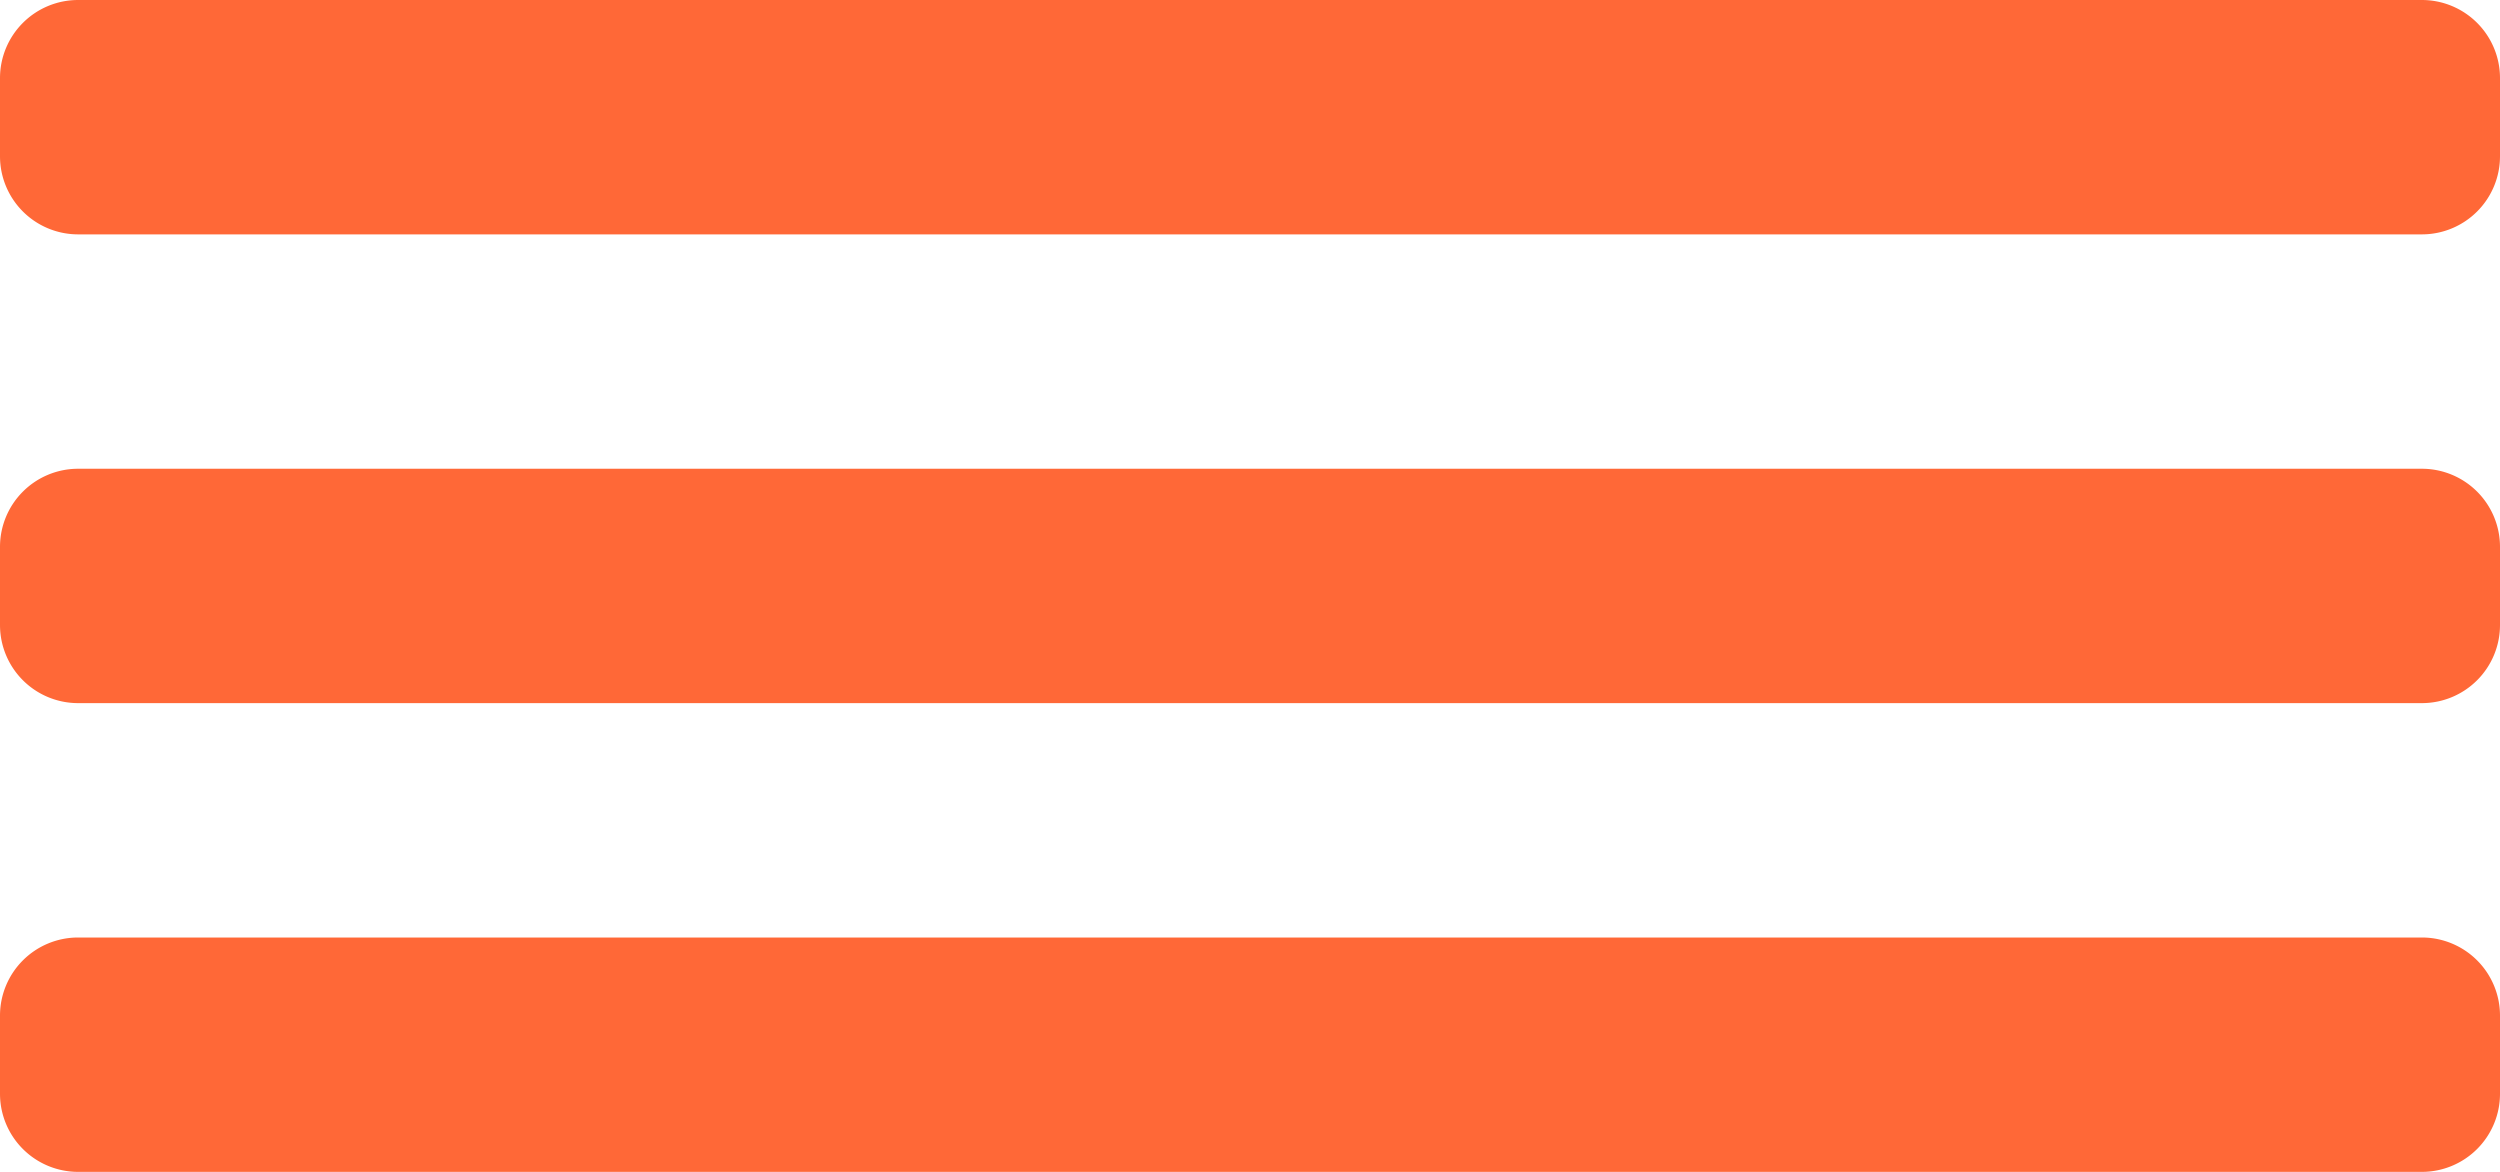 <svg xmlns="http://www.w3.org/2000/svg" width="32" height="15" viewBox="0 0 32 15"><g><g><path fill="#ff6837" d="M1 0h30a1 1 0 0 1 1 1v1a1 1 0 0 1-1 1H1a1 1 0 0 1-1-1V1a1 1 0 0 1 1-1zm0 6h30a1 1 0 0 1 1 1v1a1 1 0 0 1-1 1H1a1 1 0 0 1-1-1V7a1 1 0 0 1 1-1zm0 6h30a1 1 0 0 1 1 1v1a1 1 0 0 1-1 1H1a1 1 0 0 1-1-1v-1a1 1 0 0 1 1-1z"/></g></g></svg>